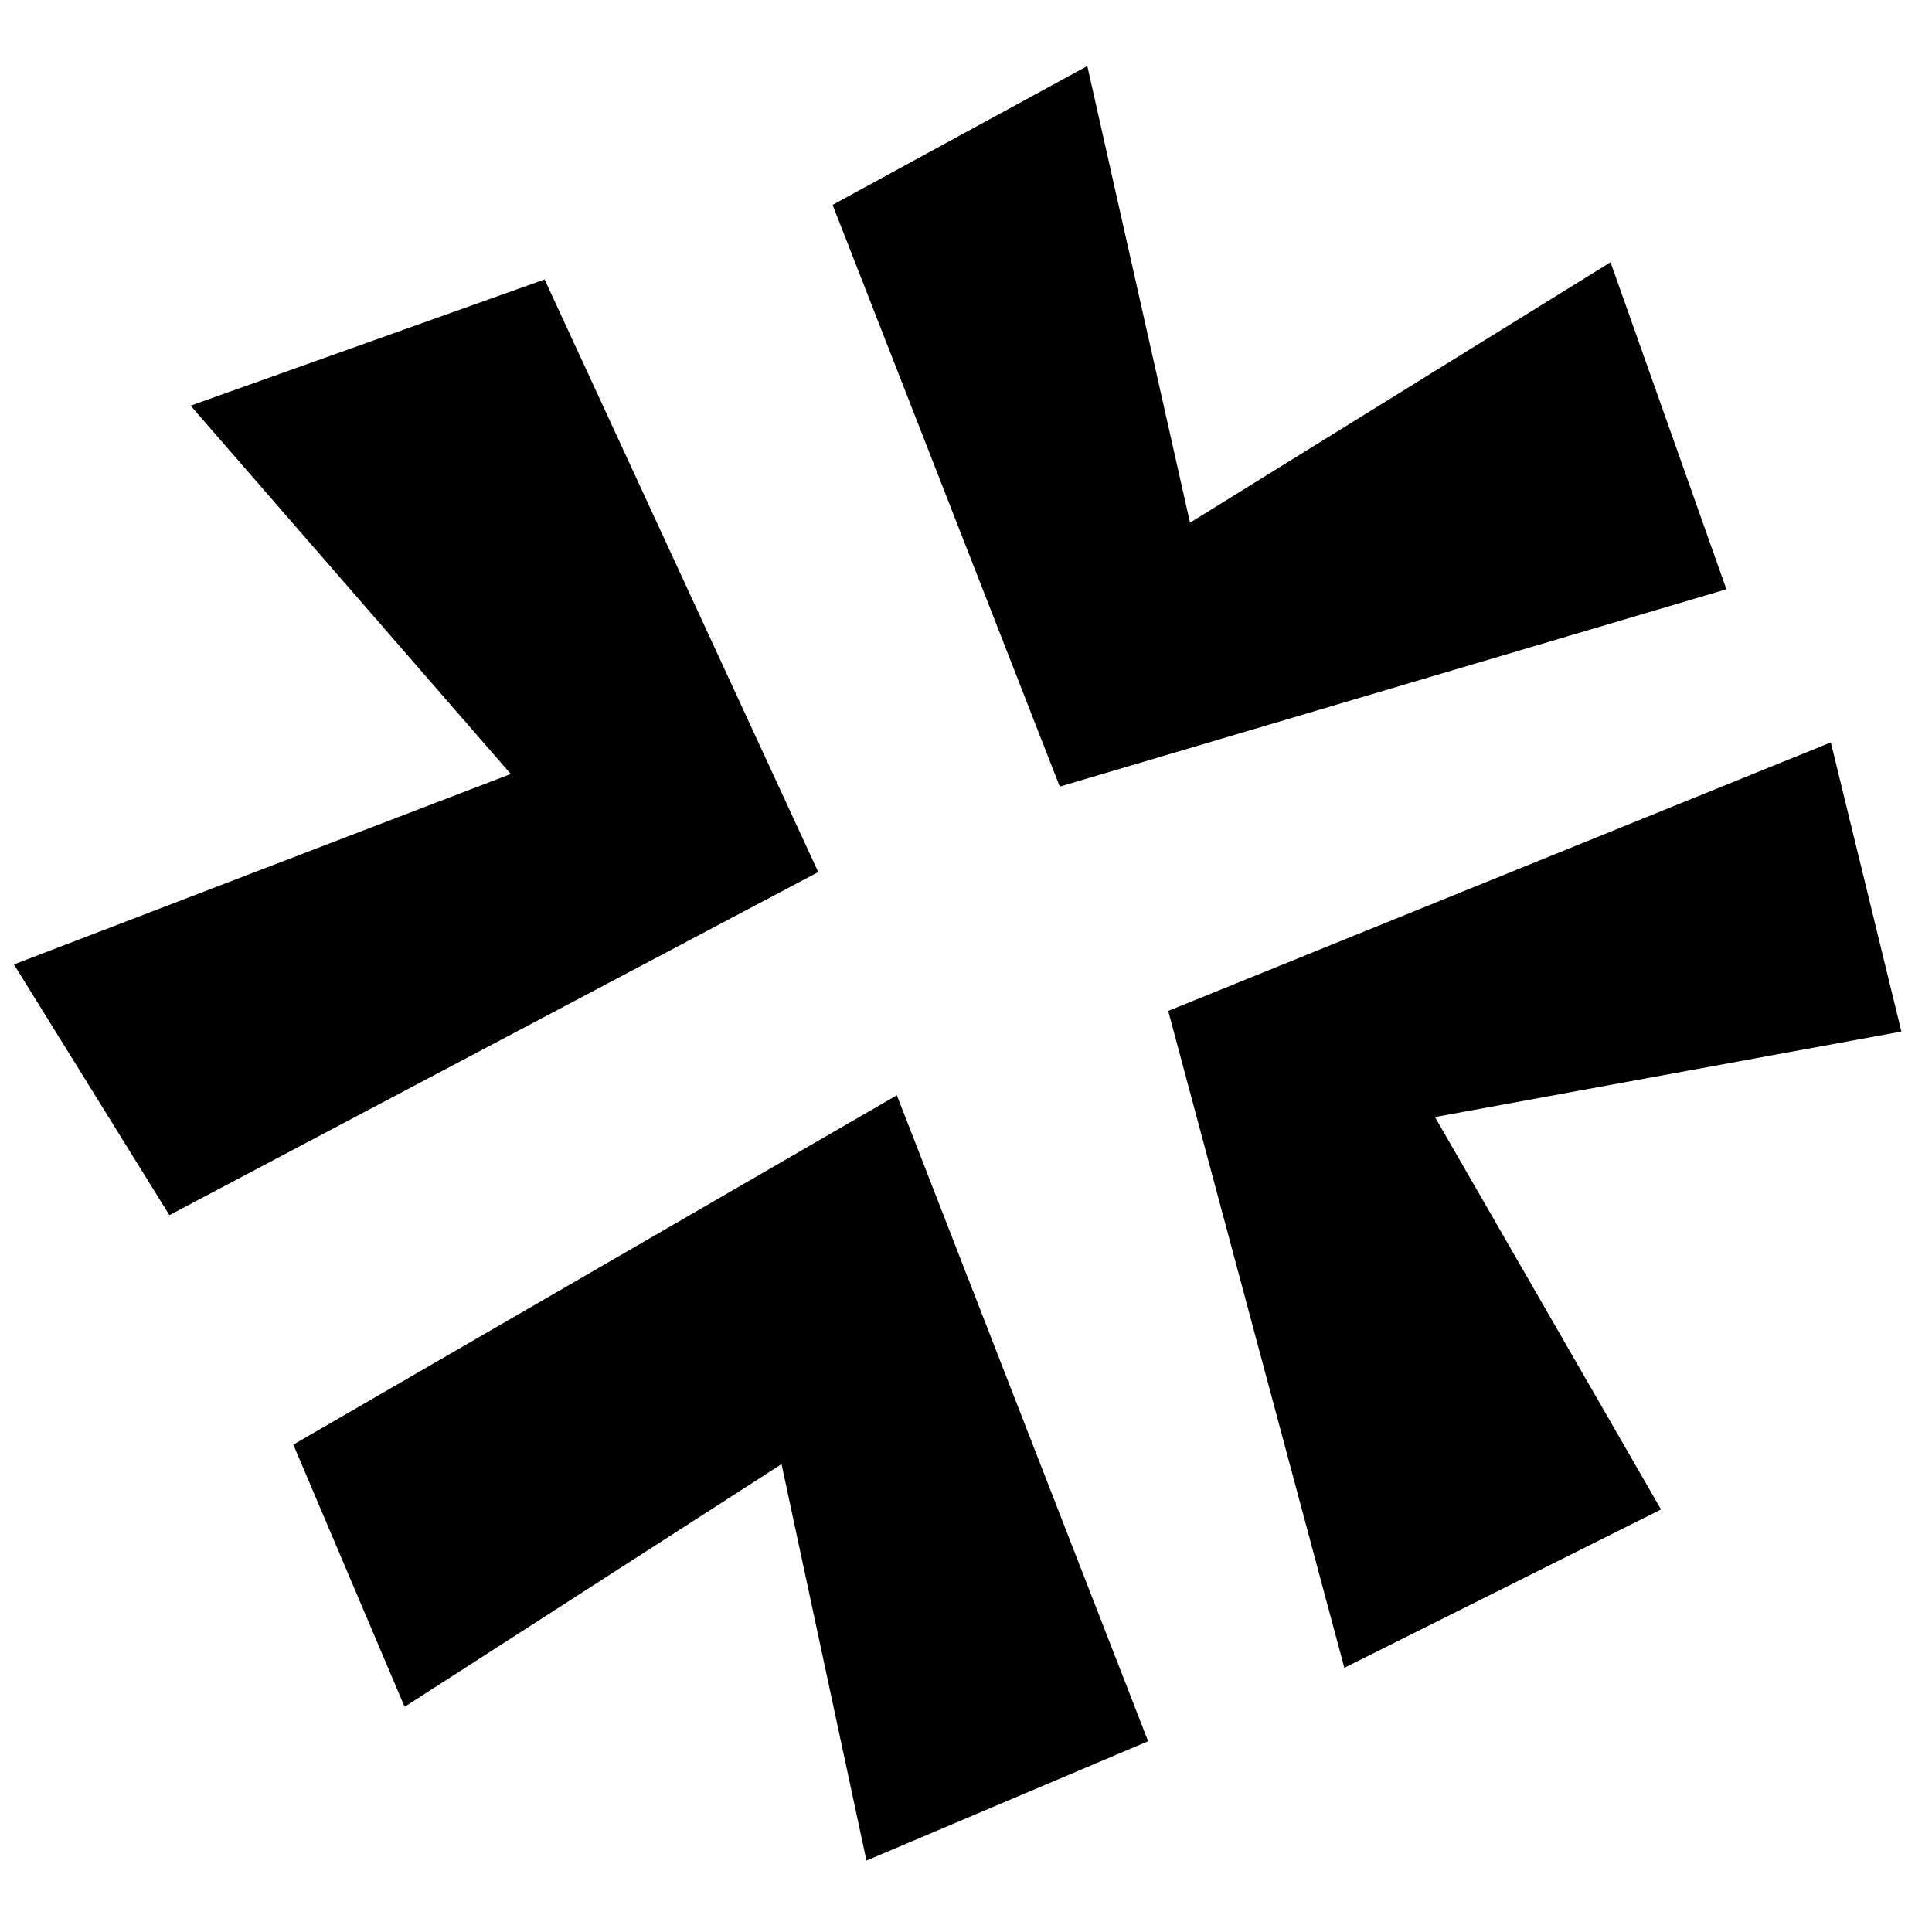 <?xml version="1.0" encoding="utf-8"?>

<svg width="800px" height="800px" viewBox="0 -1 36 36" clip-rule="evenodd" fill-rule="evenodd" stroke-linejoin="round" stroke-miterlimit="2" xmlns="http://www.w3.org/2000/svg">

<g fill="#000000" transform="matrix(1.069 0 0 1.069 -3667.426 -3185.753)">

<path d="m3434.03 2986.26 5.58 6.42-8.66 3.32 2.71 4.37 11.31-5.98-4.77-10.33z"/>

<path d="m3445.22 2982.76 3.96 10.14 11.62-3.44-2.02-5.7-7.33 4.54-1.79-7.96z"/>

<path d="m3451.07 2996.81 3.07 11.45 5.52-2.76-3.94-6.84 8.13-1.49-1.23-5.04z"/>

<path d="m3435.82 3004.37 10.52-6.09 4.38 11.26-4.91 2.08-1.48-6.91-6.57 4.23z"/>

</g>

</svg>